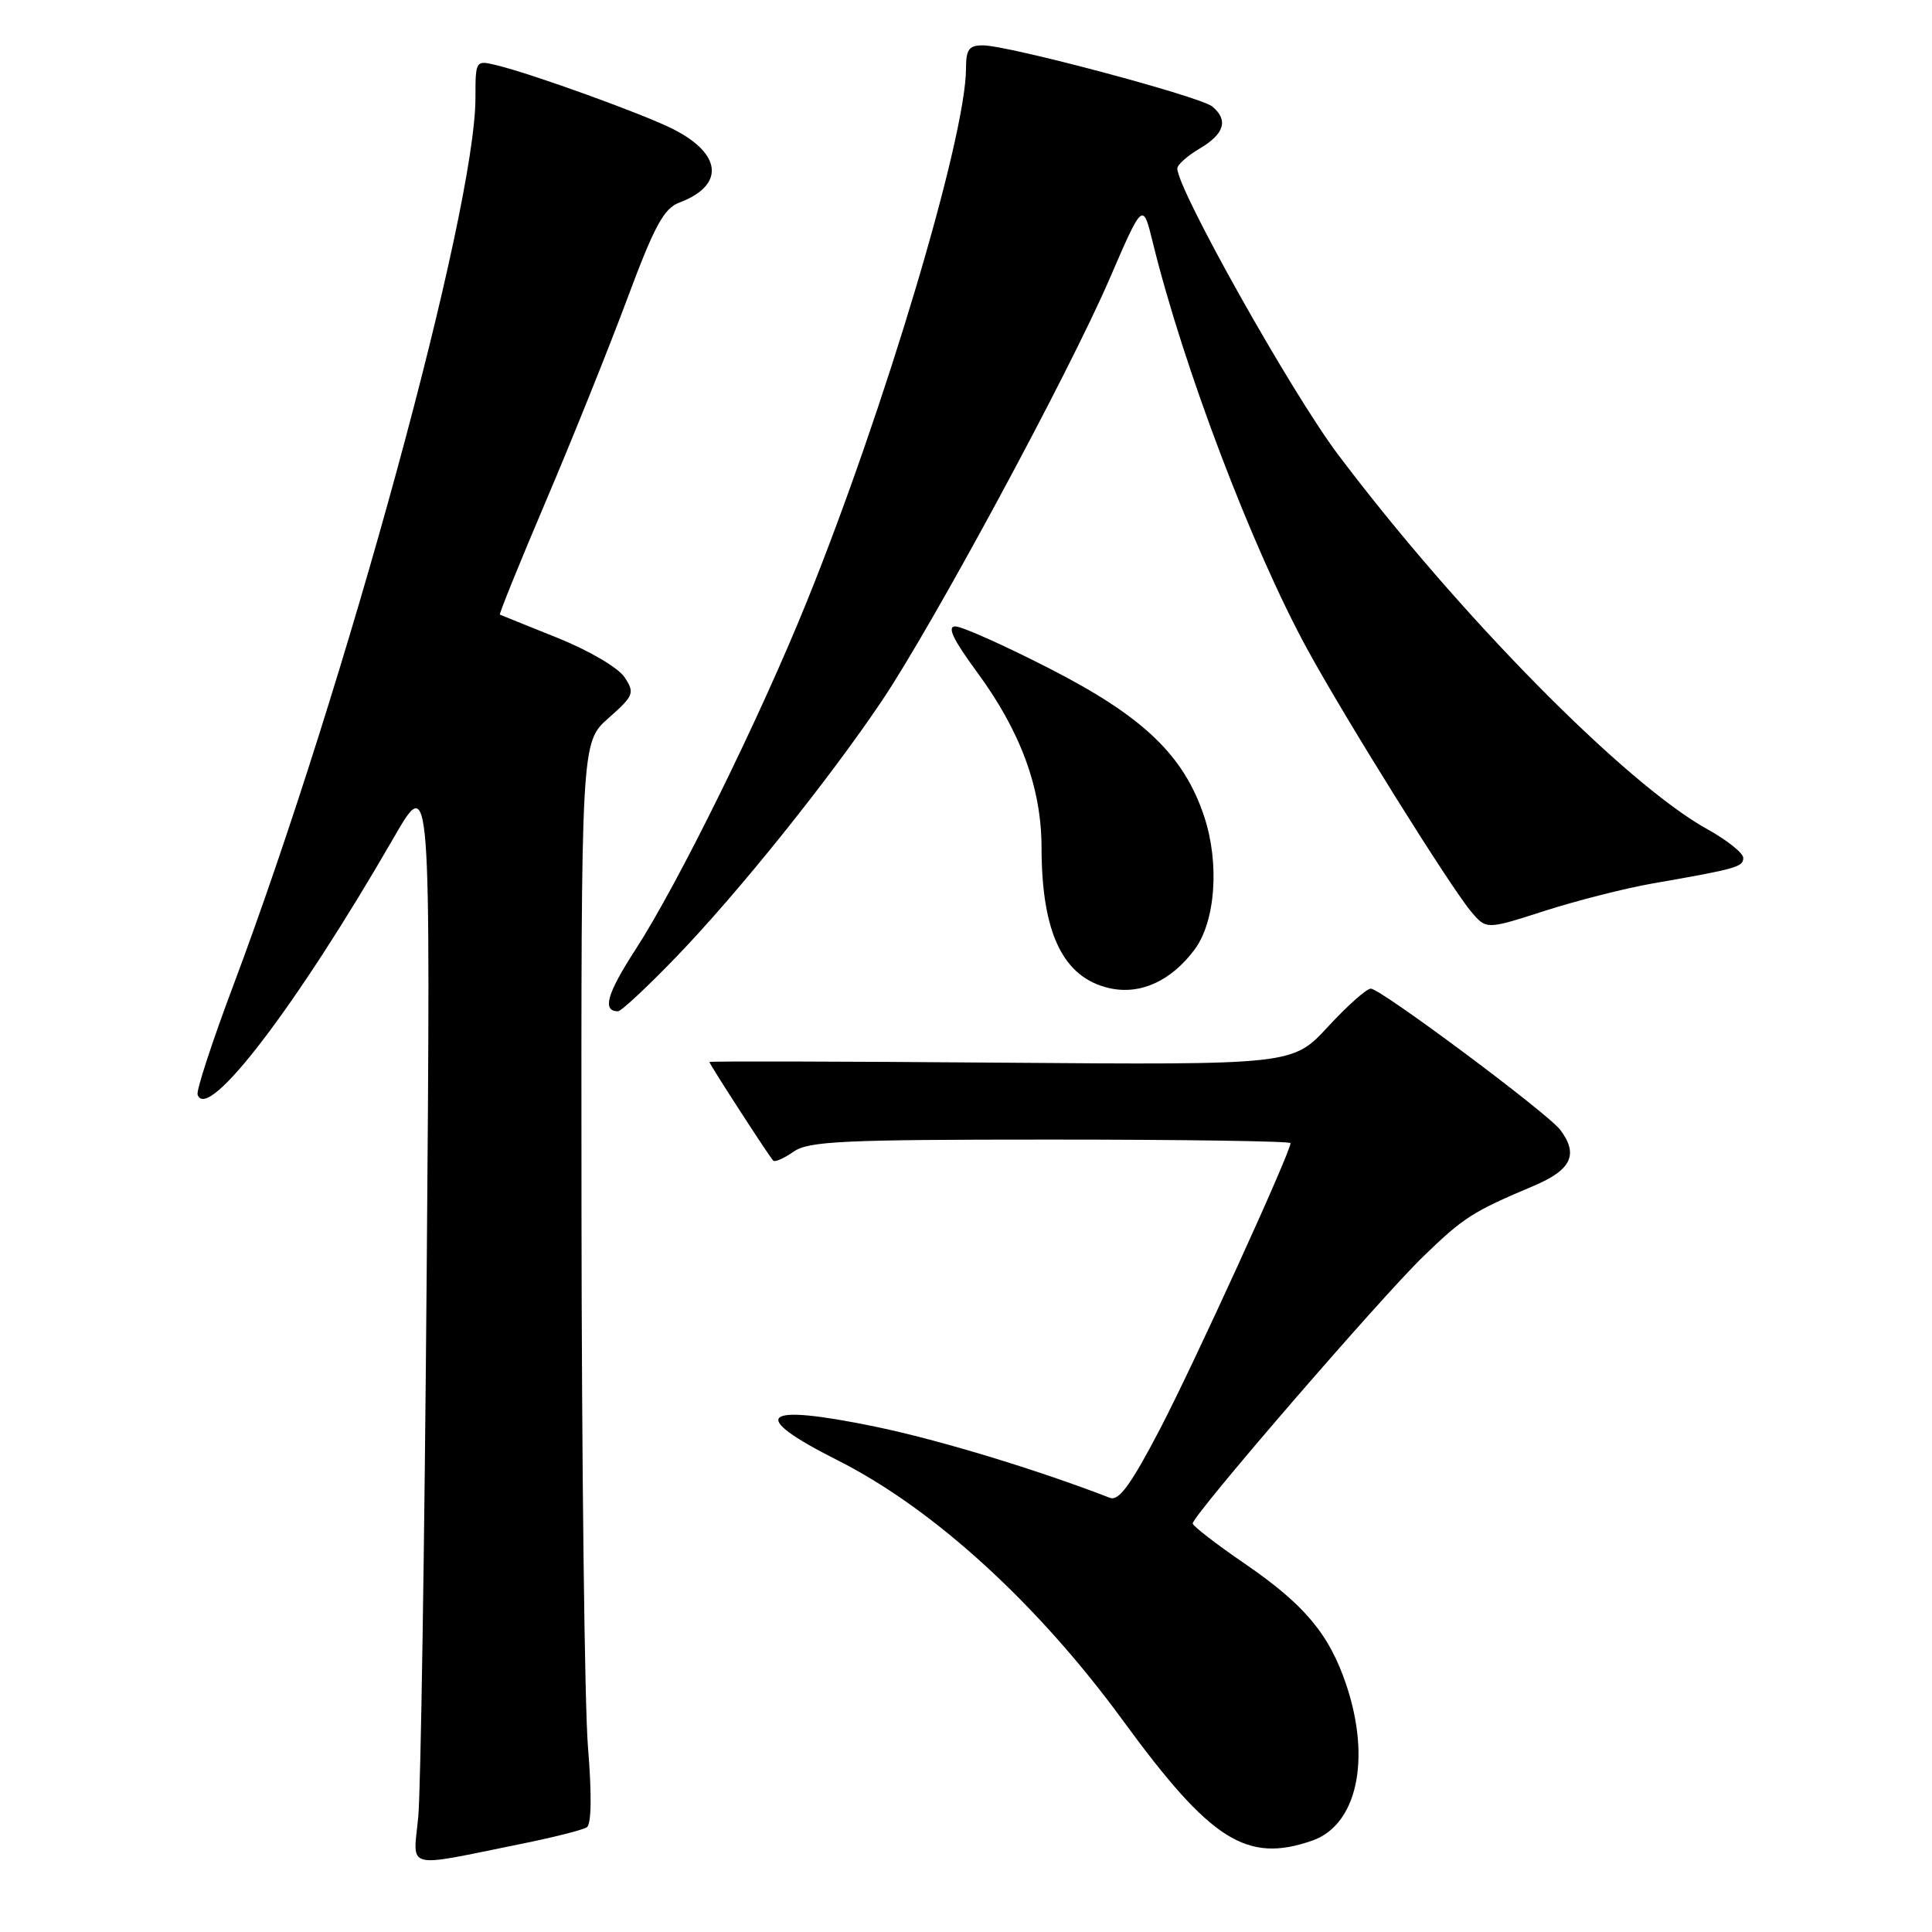 <?xml version="1.0" encoding="UTF-8" standalone="no"?>
<!DOCTYPE svg PUBLIC "-//W3C//DTD SVG 1.1//EN" "http://www.w3.org/Graphics/SVG/1.1/DTD/svg11.dtd" >
<svg xmlns="http://www.w3.org/2000/svg" xmlns:xlink="http://www.w3.org/1999/xlink" version="1.1" viewBox="0 0 256 256">
 <g >
 <path fill="currentColor"
d=" M 69.13 244.31 C 73.33 243.46 77.21 242.48 77.75 242.13 C 78.37 241.73 78.43 237.86 77.91 231.50 C 77.46 226.00 77.08 193.80 77.05 159.93 C 77.00 98.37 77.00 98.37 80.61 95.17 C 84.00 92.17 84.13 91.83 82.76 89.74 C 81.93 88.48 78.06 86.21 73.90 84.53 C 69.83 82.90 66.39 81.51 66.24 81.44 C 66.10 81.38 68.84 74.61 72.33 66.41 C 75.82 58.21 80.66 46.17 83.09 39.65 C 86.70 29.95 87.96 27.62 90.00 26.85 C 96.04 24.58 95.71 20.42 89.22 17.12 C 85.33 15.14 70.49 9.77 65.75 8.63 C 63.03 7.97 63.00 8.02 63.00 12.93 C 63.00 27.93 45.82 90.87 30.84 130.78 C 28.10 138.08 26.00 144.50 26.18 145.04 C 27.45 148.84 39.29 133.34 52.17 111.00 C 57.07 102.50 57.07 102.50 56.54 168.50 C 56.25 204.80 55.75 237.31 55.42 240.74 C 54.74 247.86 53.37 247.50 69.13 244.31 Z  M 173.88 243.89 C 179.80 241.83 181.70 233.15 178.40 223.28 C 176.14 216.54 172.87 212.63 164.96 207.21 C 161.18 204.62 158.07 202.22 158.04 201.87 C 157.97 200.86 182.93 171.96 188.61 166.47 C 193.96 161.30 195.11 160.56 203.25 157.12 C 208.22 155.02 209.19 152.97 206.75 149.72 C 205.09 147.51 182.94 131.00 181.64 131.00 C 181.08 131.00 178.52 133.27 175.95 136.06 C 171.28 141.11 171.28 141.11 132.64 140.81 C 111.39 140.64 94.00 140.60 94.00 140.72 C 94.00 141.01 101.93 153.26 102.46 153.79 C 102.68 154.02 103.90 153.48 105.16 152.60 C 107.14 151.21 111.70 151.00 139.22 151.00 C 156.70 151.00 171.00 151.21 171.00 151.47 C 171.00 152.70 158.25 180.62 153.74 189.29 C 149.86 196.72 148.26 198.93 147.07 198.47 C 137.32 194.70 124.45 190.80 116.03 189.05 C 100.79 185.90 99.00 187.46 110.96 193.48 C 123.66 199.88 137.46 212.46 148.81 228.00 C 160.43 243.90 165.19 246.92 173.88 243.89 Z  M 89.65 126.75 C 97.82 118.27 109.66 103.53 116.79 92.96 C 123.62 82.81 141.54 49.63 146.99 37.02 C 151.43 26.74 151.43 26.74 152.75 32.12 C 156.80 48.64 165.90 72.60 173.21 86.00 C 178.24 95.22 192.25 117.65 194.97 120.84 C 196.96 123.18 196.96 123.18 204.73 120.68 C 209.00 119.31 215.43 117.68 219.00 117.06 C 230.13 115.12 231.00 114.87 230.99 113.67 C 230.98 113.03 228.84 111.32 226.24 109.88 C 215.35 103.85 193.20 81.37 177.26 60.18 C 171.11 52.00 156.00 25.10 156.00 22.32 C 156.00 21.83 157.35 20.63 159.00 19.66 C 162.25 17.74 162.79 15.90 160.63 14.11 C 159.06 12.80 133.63 6.02 130.25 6.01 C 128.40 6.00 128.00 6.55 128.00 9.06 C 128.00 18.13 117.26 54.12 106.91 79.71 C 100.65 95.19 89.82 117.18 84.17 125.88 C 80.42 131.67 79.76 134.00 81.89 134.00 C 82.31 134.00 85.81 130.74 89.65 126.75 Z  M 158.29 125.82 C 161.06 122.10 161.62 114.39 159.56 108.19 C 156.87 100.08 151.50 94.94 139.06 88.58 C 133.07 85.51 127.45 83.00 126.58 83.00 C 125.46 83.00 126.29 84.74 129.44 89.03 C 135.23 96.89 138.00 104.41 138.01 112.29 C 138.02 123.66 140.87 129.56 147.02 130.94 C 151.10 131.85 155.17 130.00 158.29 125.82 Z "/>
</g>
</svg>
